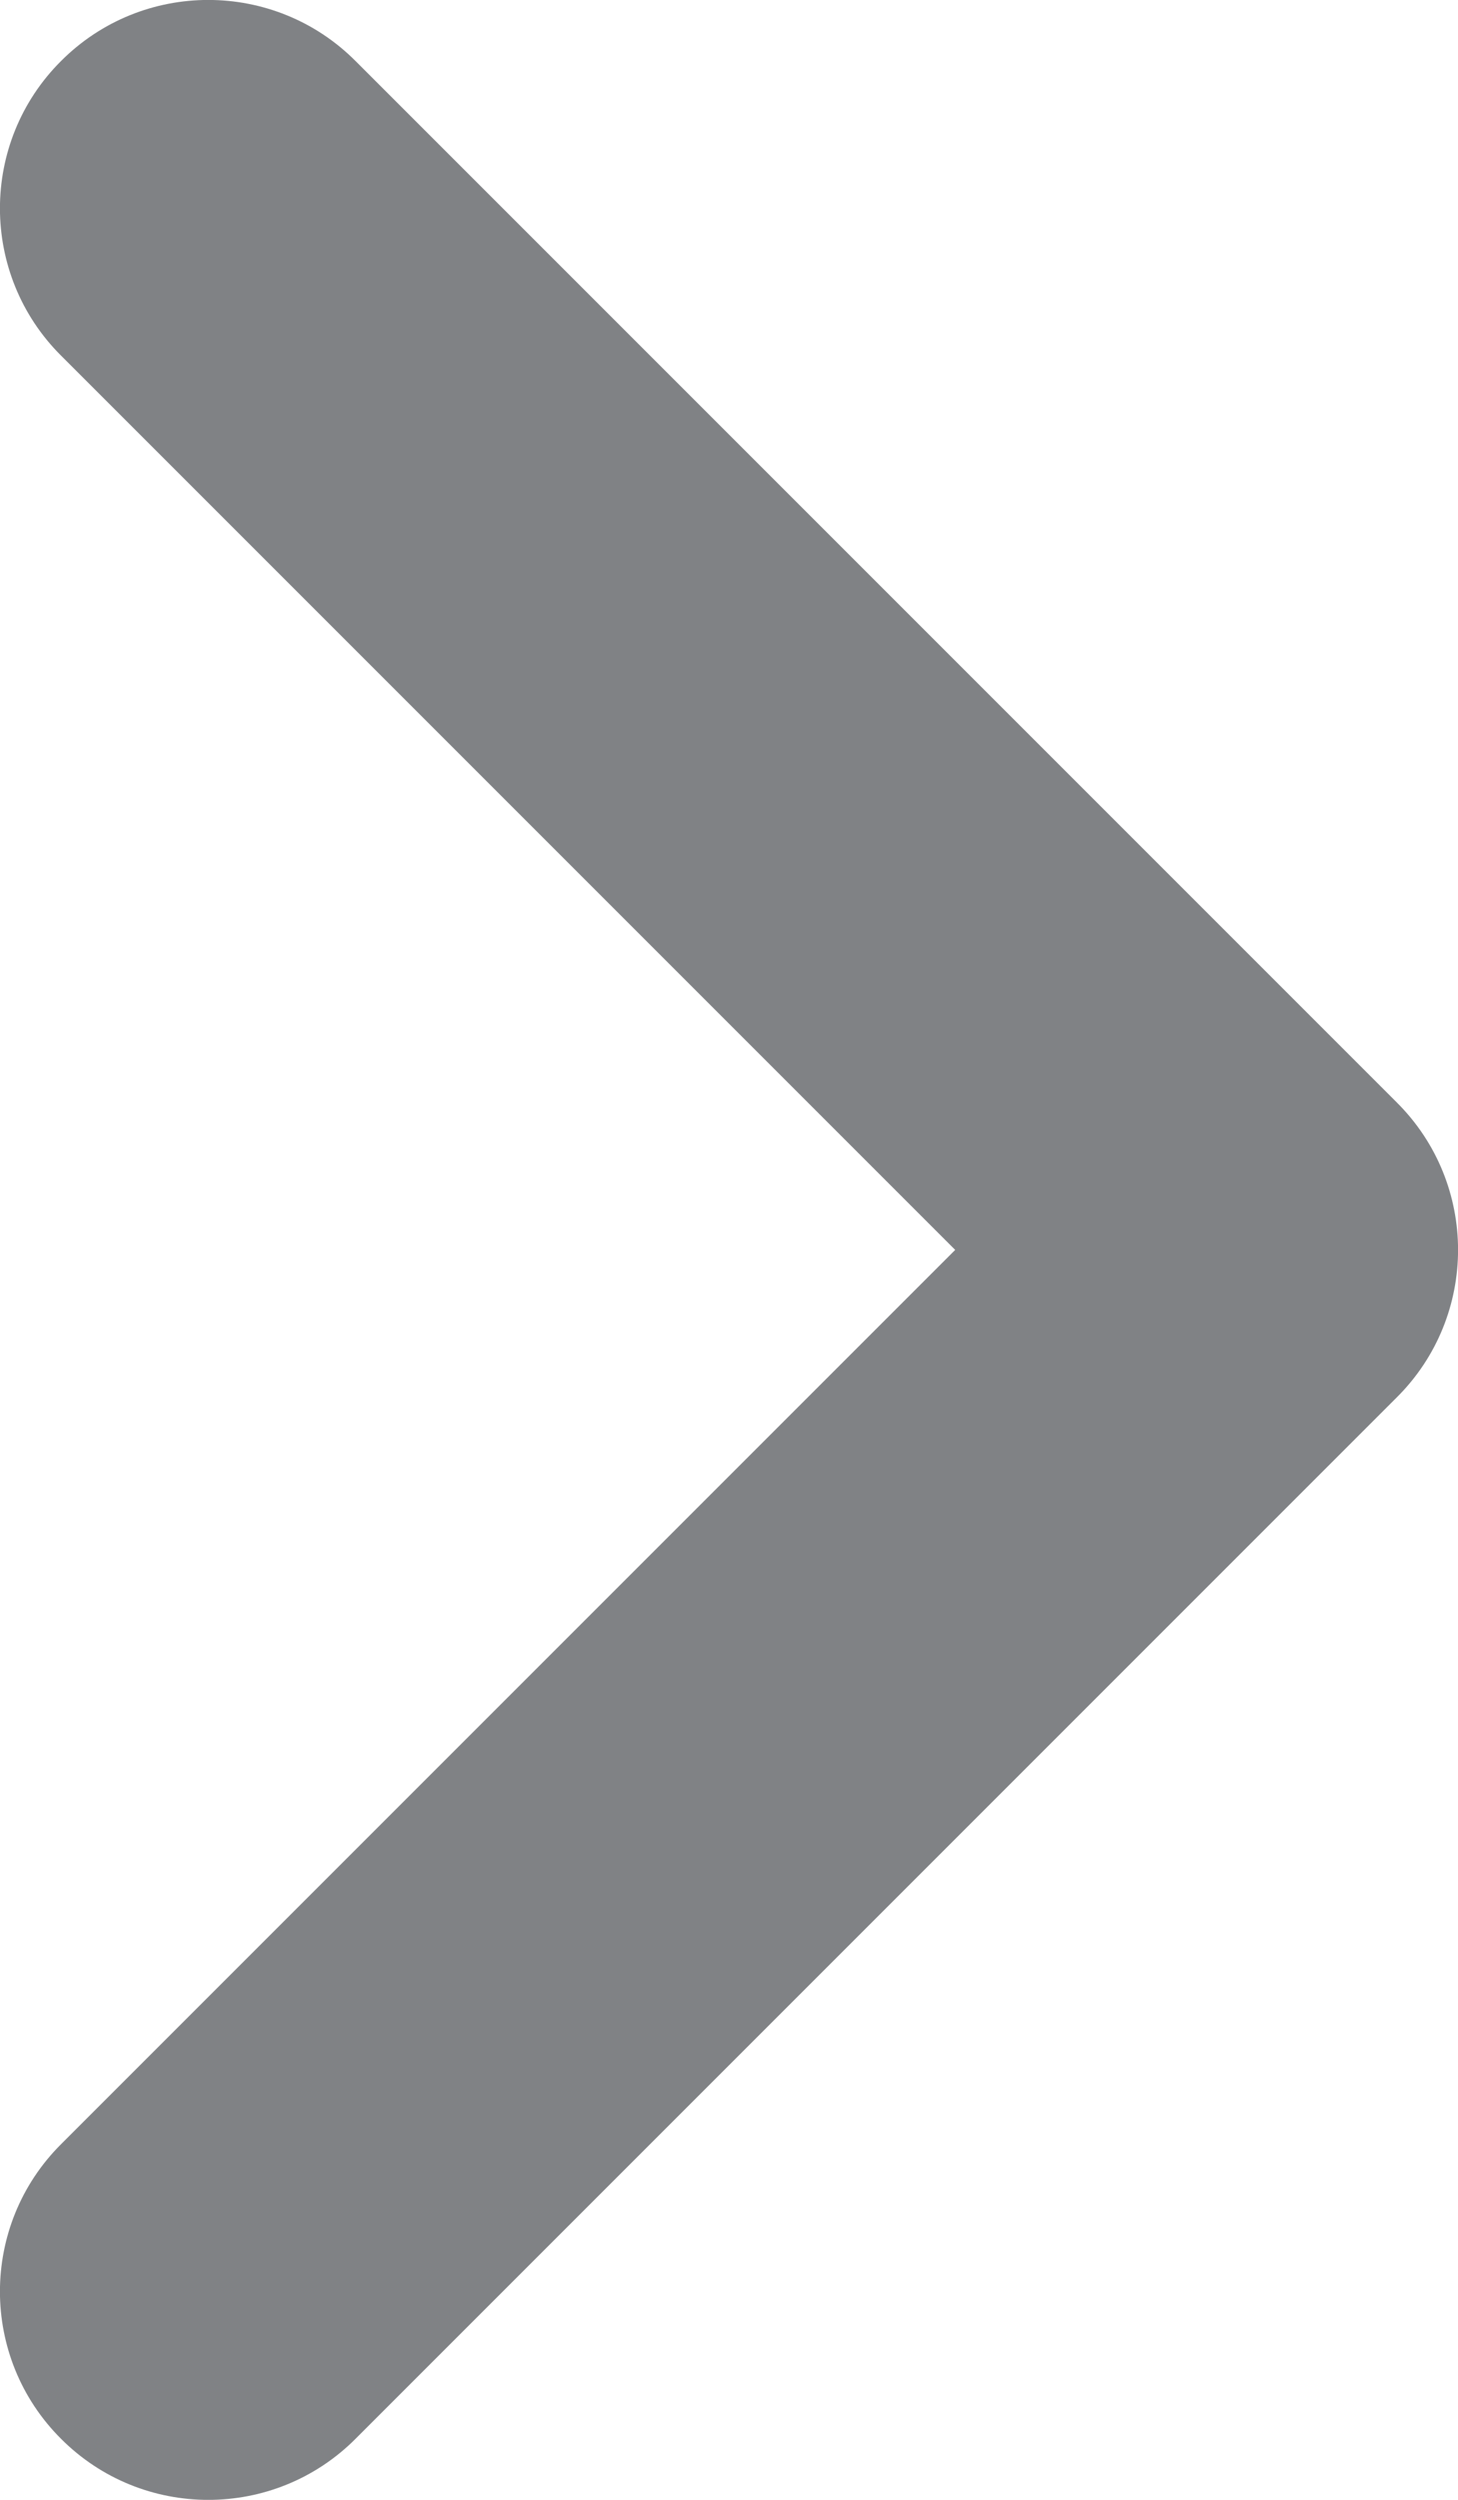 <?xml version="1.0" encoding="UTF-8"?>
<svg width="7px" height="12px" viewBox="0 0 7 12" version="1.1" xmlns="http://www.w3.org/2000/svg" xmlns:xlink="http://www.w3.org/1999/xlink">
    <title>ic_Chevron Left</title>
    <g id="Symbols" stroke="none" stroke-width="1" fill="none" fill-rule="evenodd">
        <g id="Pagination" transform="translate(-299, -10)" fill="#808285">
            <g transform="translate(0, -0)" id="btn_Chevron-Right">
                <g transform="translate(286, 0)">
                    <g id="ic_Chevron-Left" transform="translate(13, 10)">
                        <path d="M3.5,7.086 L7.793,2.793 C8.183,2.402 8.817,2.402 9.207,2.793 C9.598,3.183 9.598,3.817 9.207,4.207 L4.207,9.207 C3.817,9.598 3.183,9.598 2.793,9.207 L-2.207,4.207 C-2.598,3.817 -2.598,3.183 -2.207,2.793 C-1.817,2.402 -1.183,2.402 -0.793,2.793 L3.5,7.086 Z" id="Shape" transform="translate(3.5, 6) rotate(-90) translate(-3.5, -6) "></path>
                    </g>
                </g>
            </g>
        </g>
    </g>
</svg>